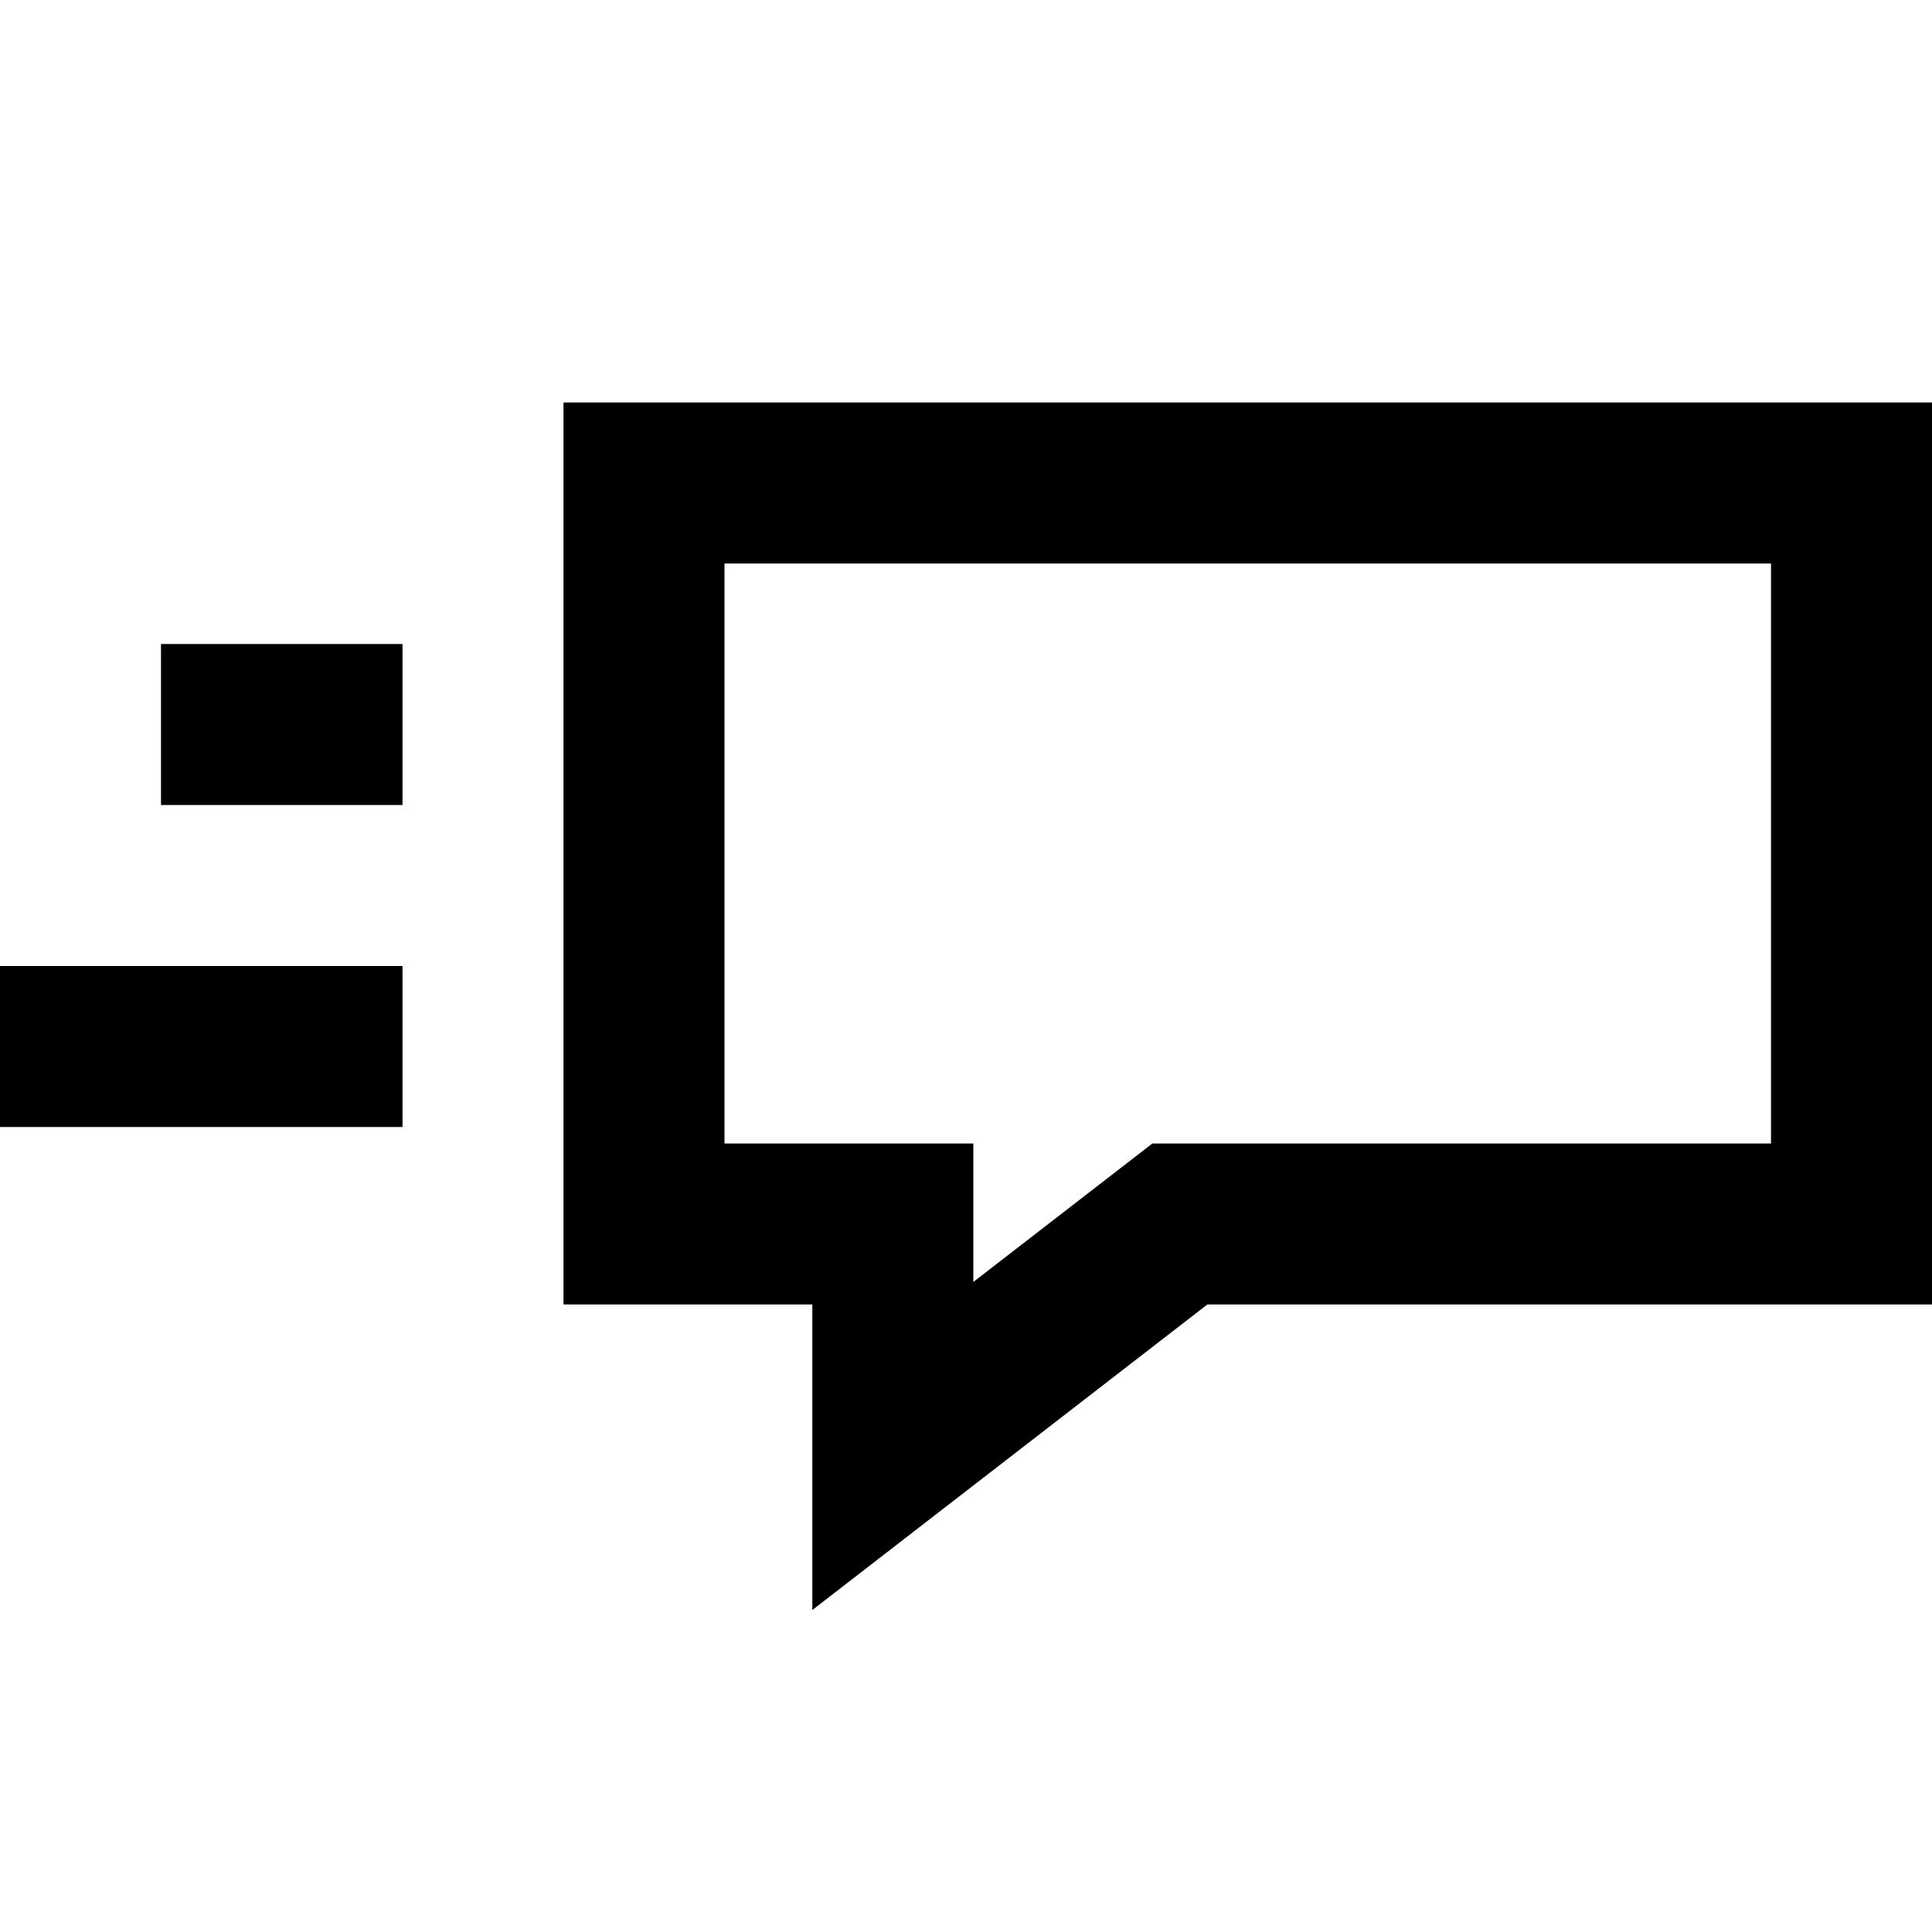 <svg xmlns="http://www.w3.org/2000/svg" width="24" height="24" viewBox="0 0 24 24" fill="none">
	<path
		fill-rule="evenodd"
		clip-rule="evenodd"
		d="M14.998 16.205H24V5H7V16.205H10.091V20L14.998 16.205ZM12.091 15.925L14.315 14.205H22V7H9V14.205H12.091V15.925Z"
		fill="#000"
	/>
	<path fill-rule="evenodd" clip-rule="evenodd" d="M5 10H2V8H5V10Z" fill="#000" />
	<path
		fill-rule="evenodd"
		clip-rule="evenodd"
		d="M5 14L0 14L1.31133e-07 12L5 12V14Z"
		fill="#000"
	/>
</svg>
